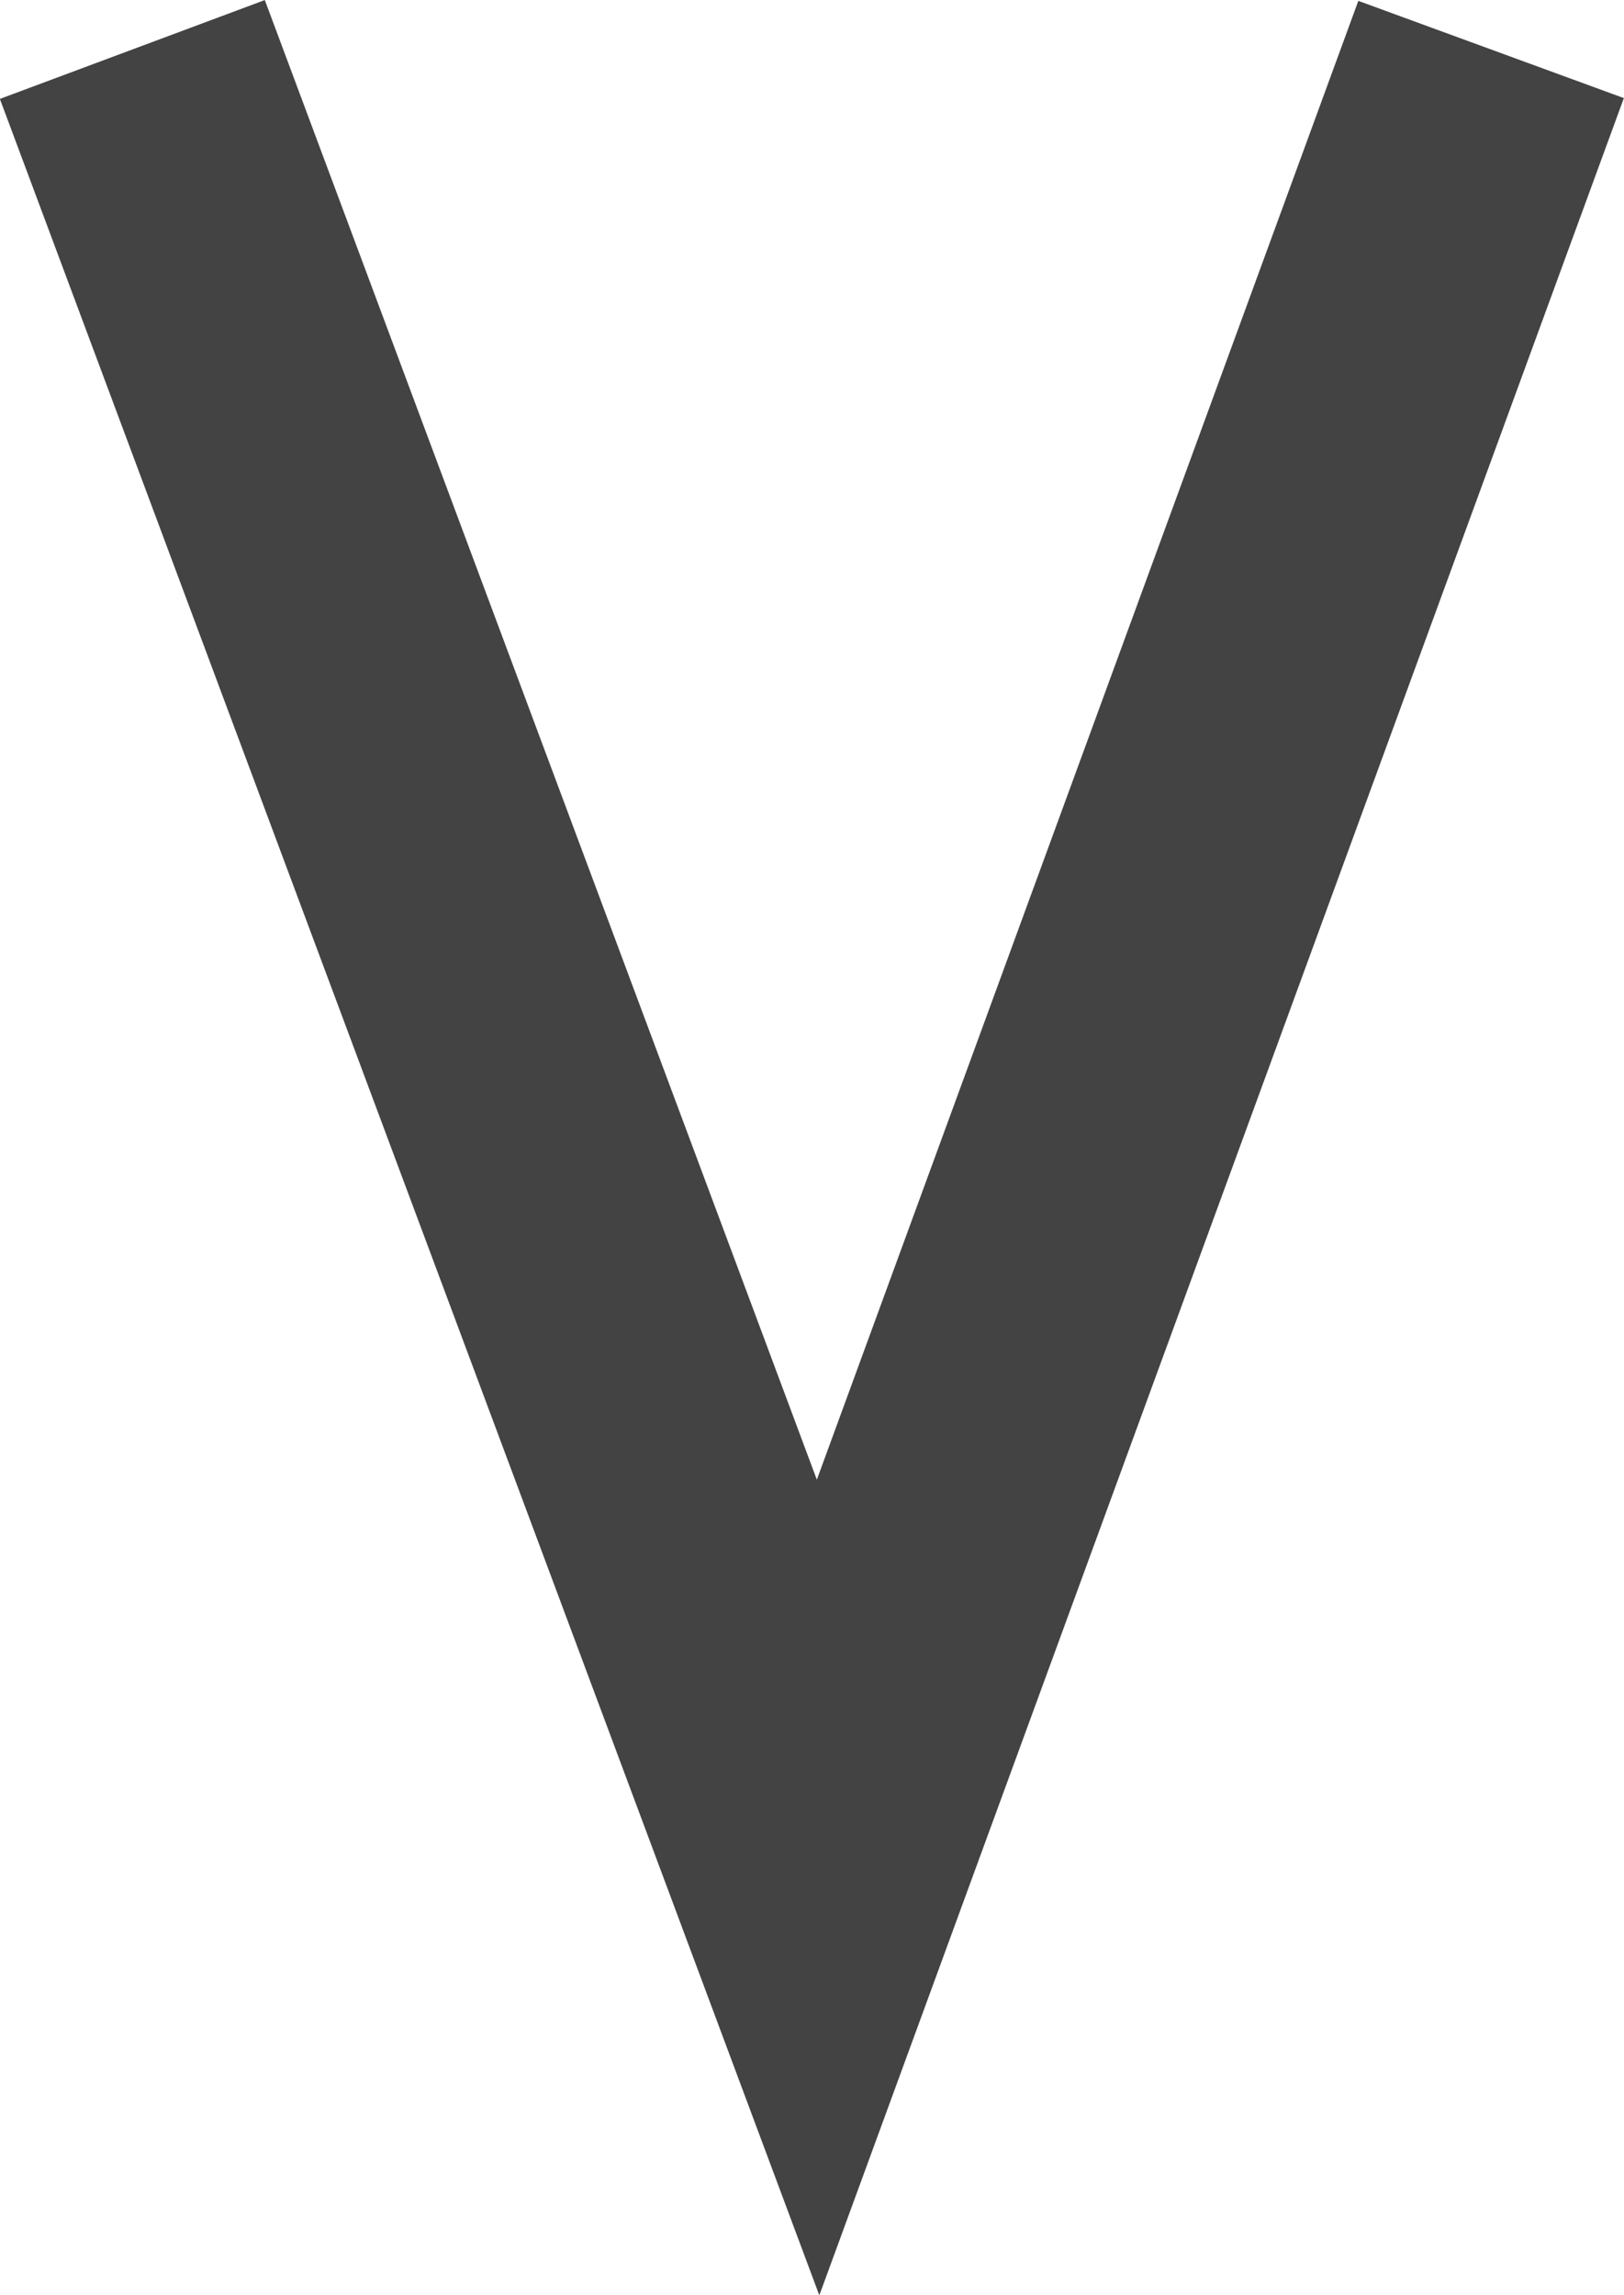 <svg xmlns="http://www.w3.org/2000/svg" width="5.743" height="8.115" viewBox="0 0 5.743 8.115">
  <path id="Path_13" data-name="Path 13" d="M2999.258,1334.99l2.425,6.5,2.38-6.5" transform="translate(-2998.79 -1334.815)" fill="none" stroke="#434343" stroke-width="1"/>
</svg>
